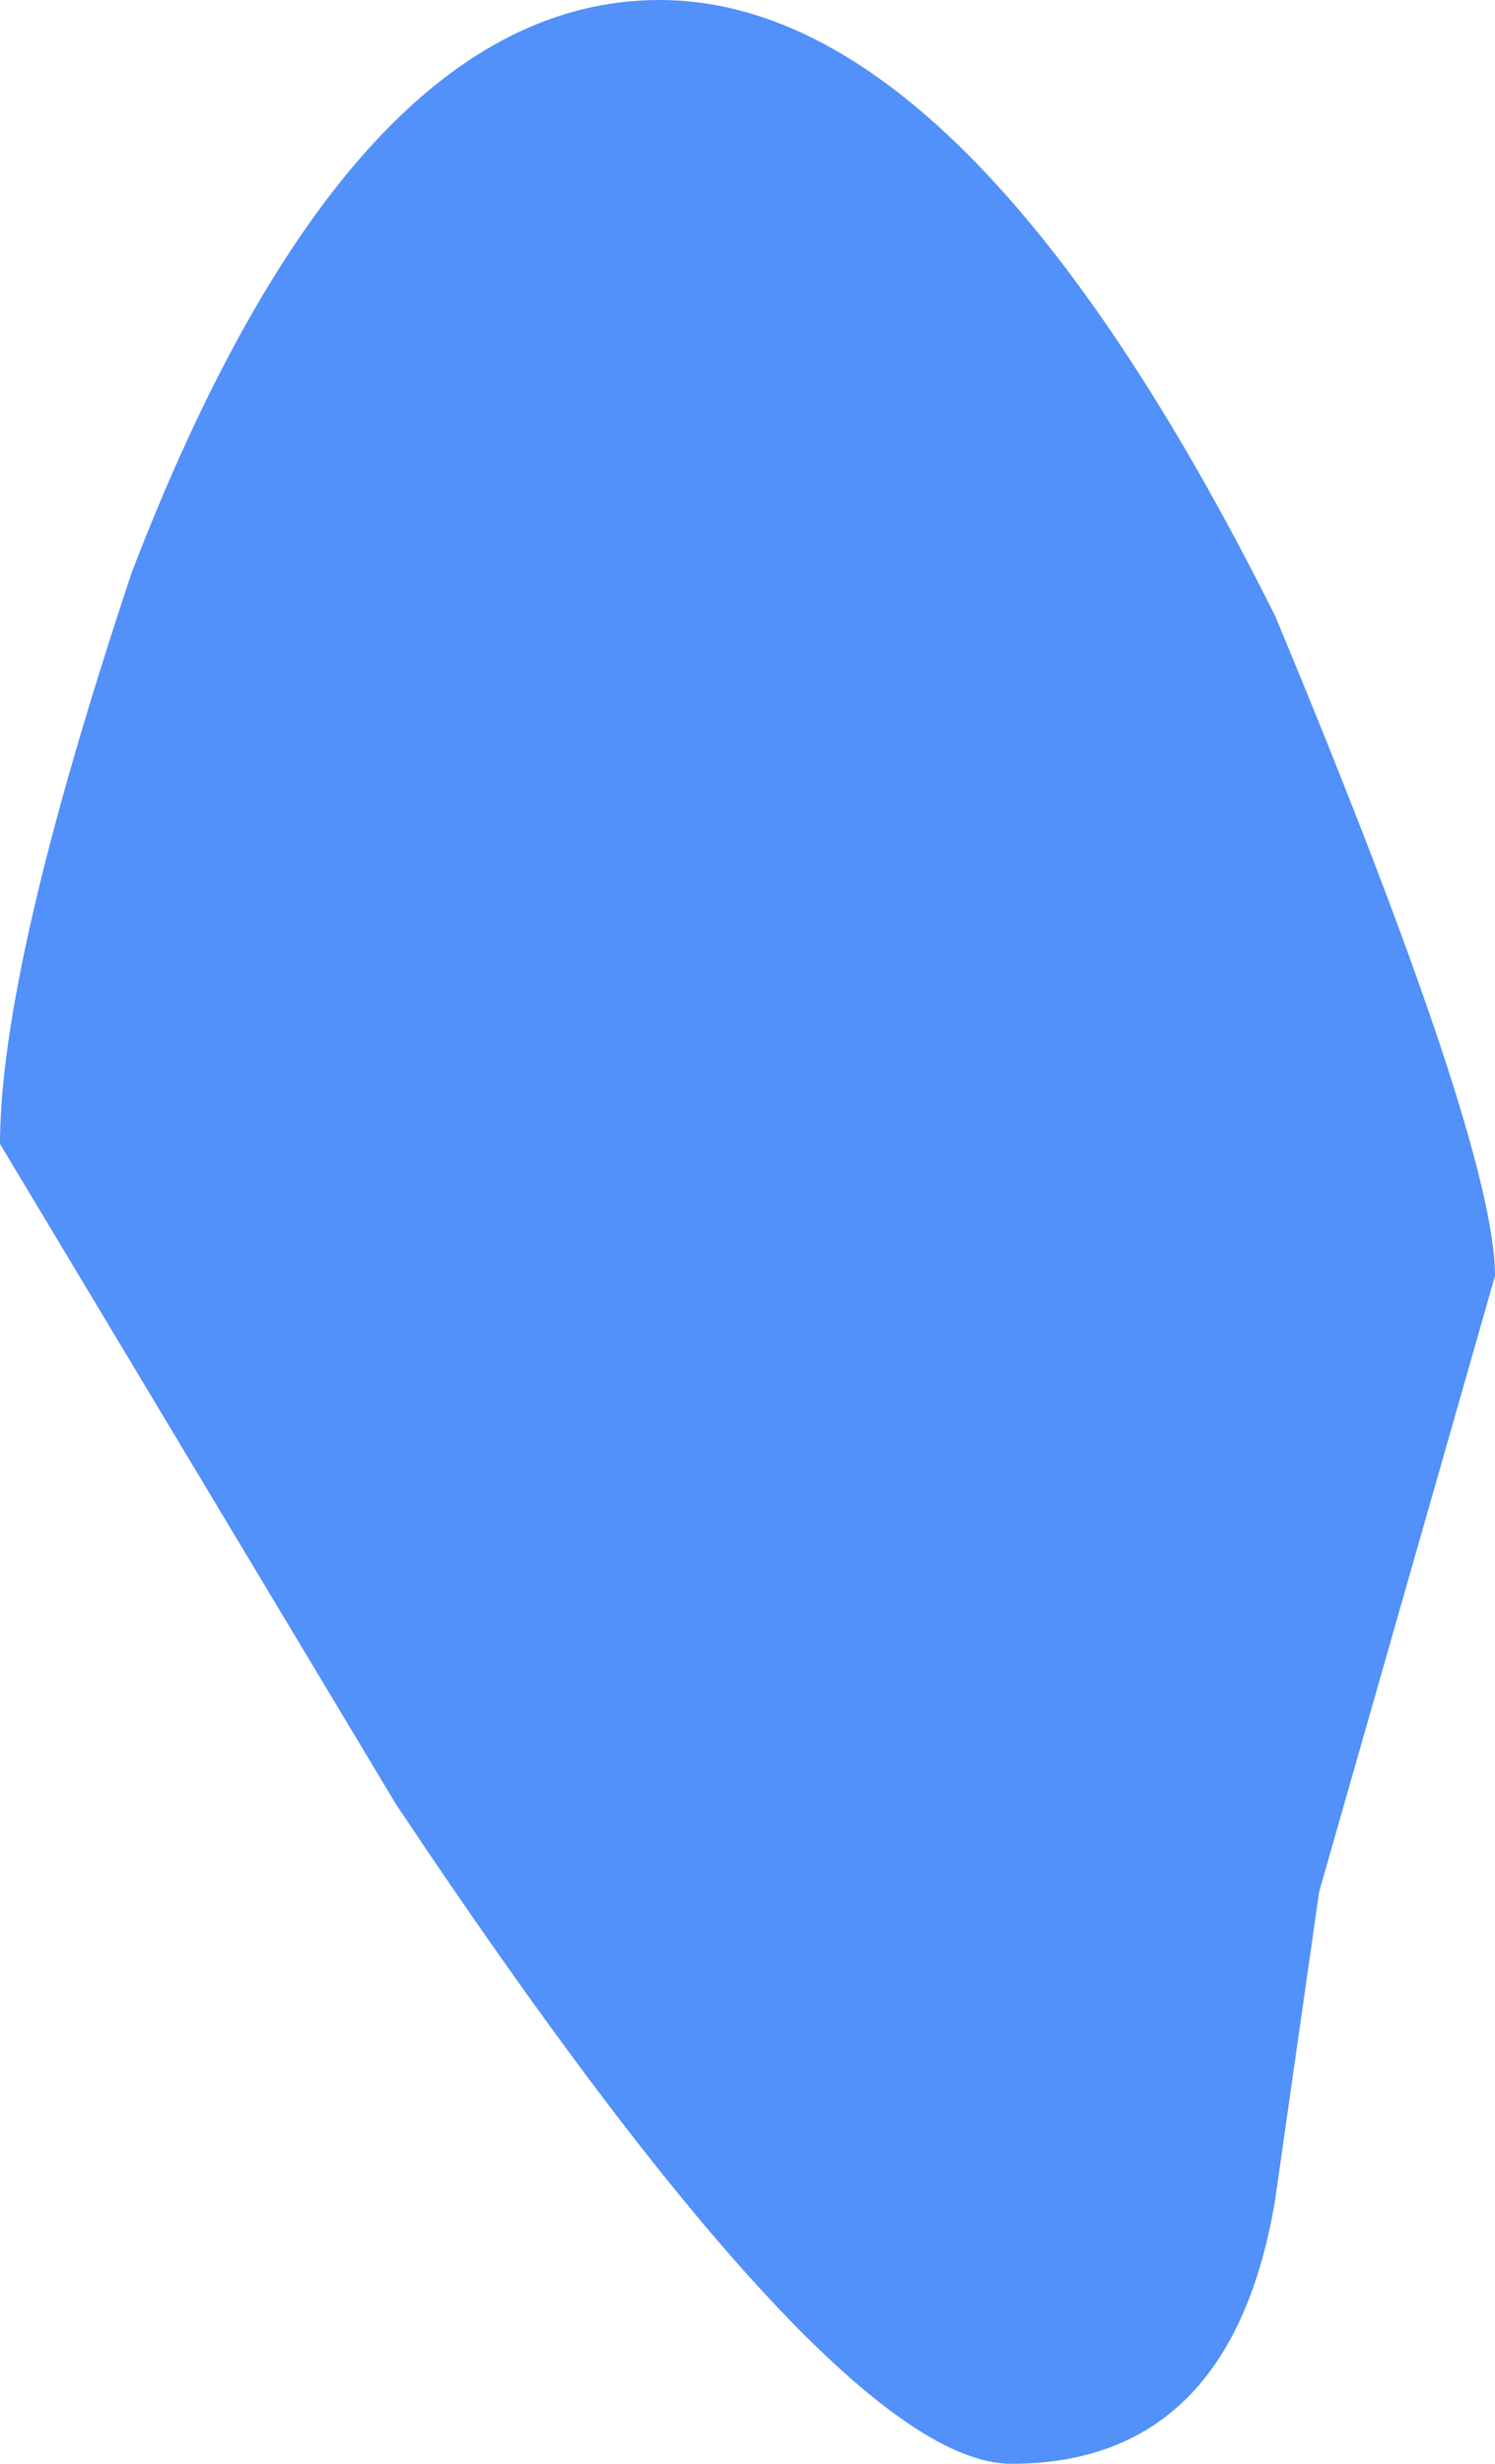<?xml version="1.0" encoding="UTF-8" standalone="no"?>
<svg xmlns:xlink="http://www.w3.org/1999/xlink" height="2.8px" width="1.7px" xmlns="http://www.w3.org/2000/svg">
  <g transform="matrix(1.0, 0.0, 0.0, 1.0, 0.85, 1.4)">
    <path d="M-0.7 -0.75 Q-0.45 -1.4 -0.1 -1.4 0.25 -1.4 0.6 -0.7 0.85 -0.1 0.85 0.05 L0.75 0.4 0.65 0.75 0.6 1.1 Q0.55 1.4 0.3 1.4 0.1 1.4 -0.4 0.65 L-0.85 -0.1 Q-0.85 -0.3 -0.7 -0.75" fill="#5290fa" fill-rule="evenodd" stroke="none"/>
  </g>
</svg>
